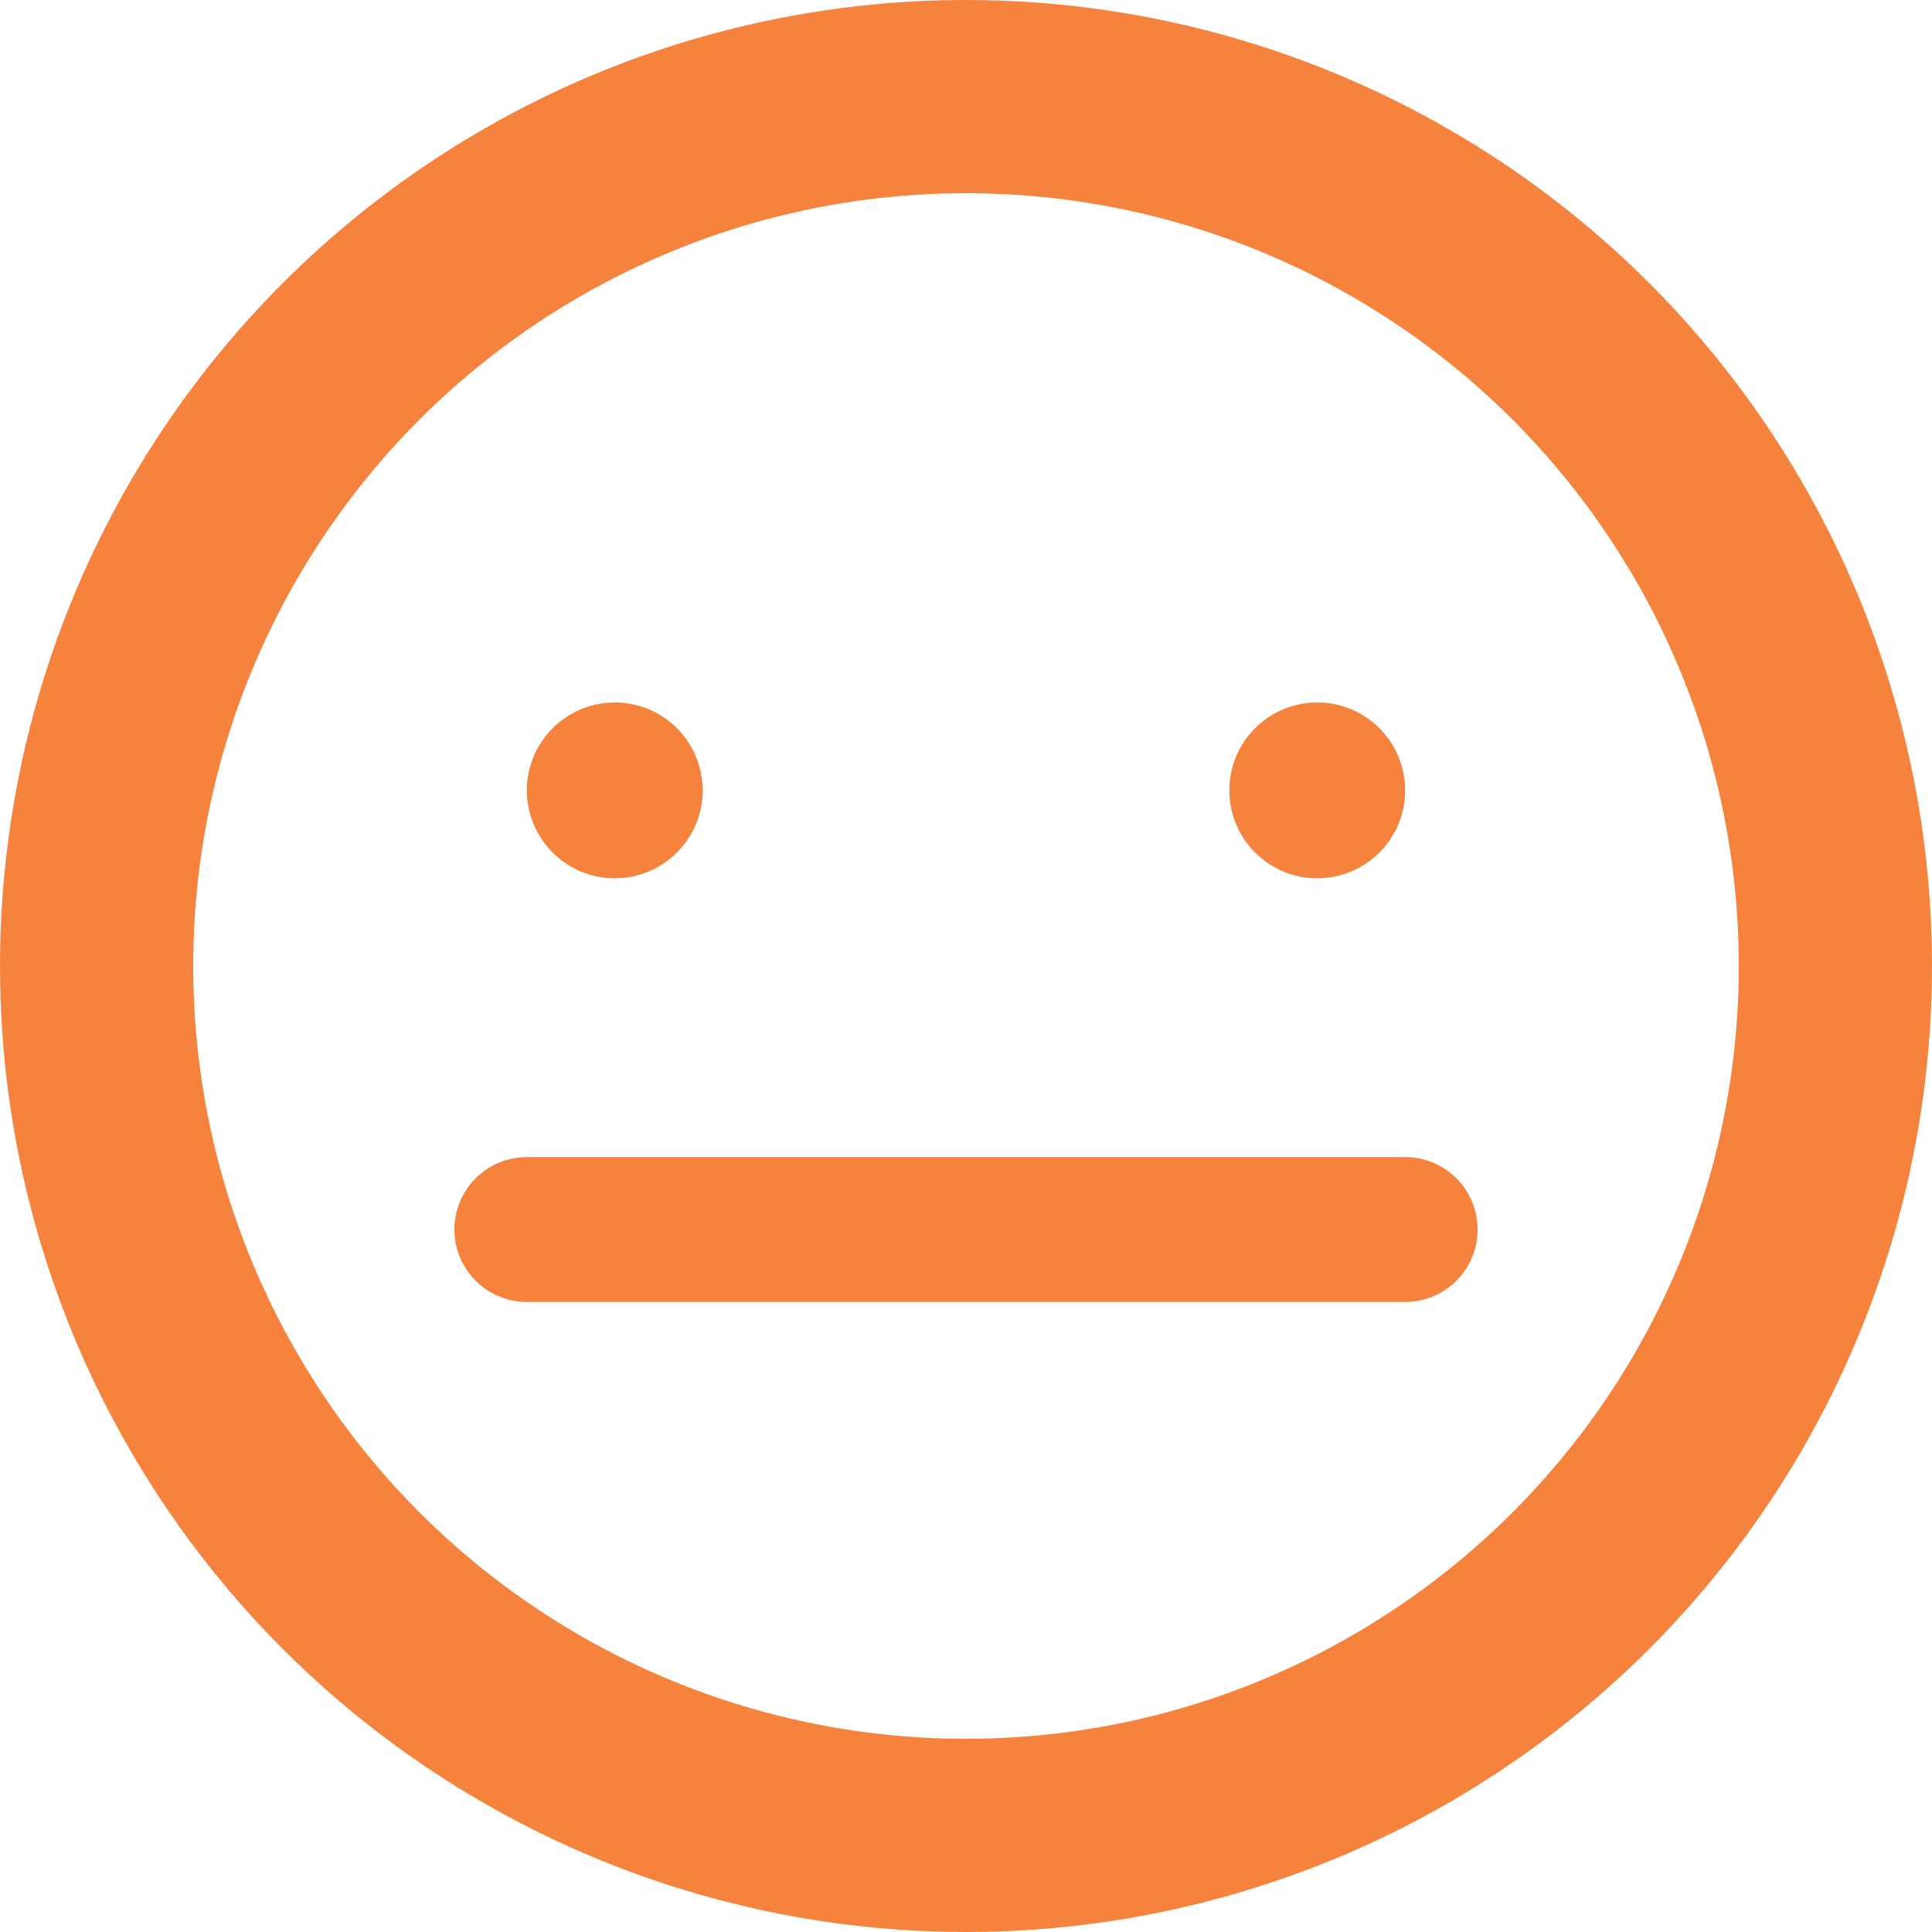 <svg width="10" height="10" viewBox="0 0 10 10" fill="none" xmlns="http://www.w3.org/2000/svg">
<circle cx="5" cy="5" r="4.5" stroke="#F5833D"/>
<circle cx="6.818" cy="4.091" r="0.455" fill="#F5833D"/>
<circle cx="3.182" cy="4.091" r="0.455" fill="#F5833D"/>
<path d="M2.727 6.364C4.091 6.364 5.909 6.364 7.273 6.364" stroke="#F5833D" stroke-width="0.75" stroke-linecap="round"/>
</svg>
